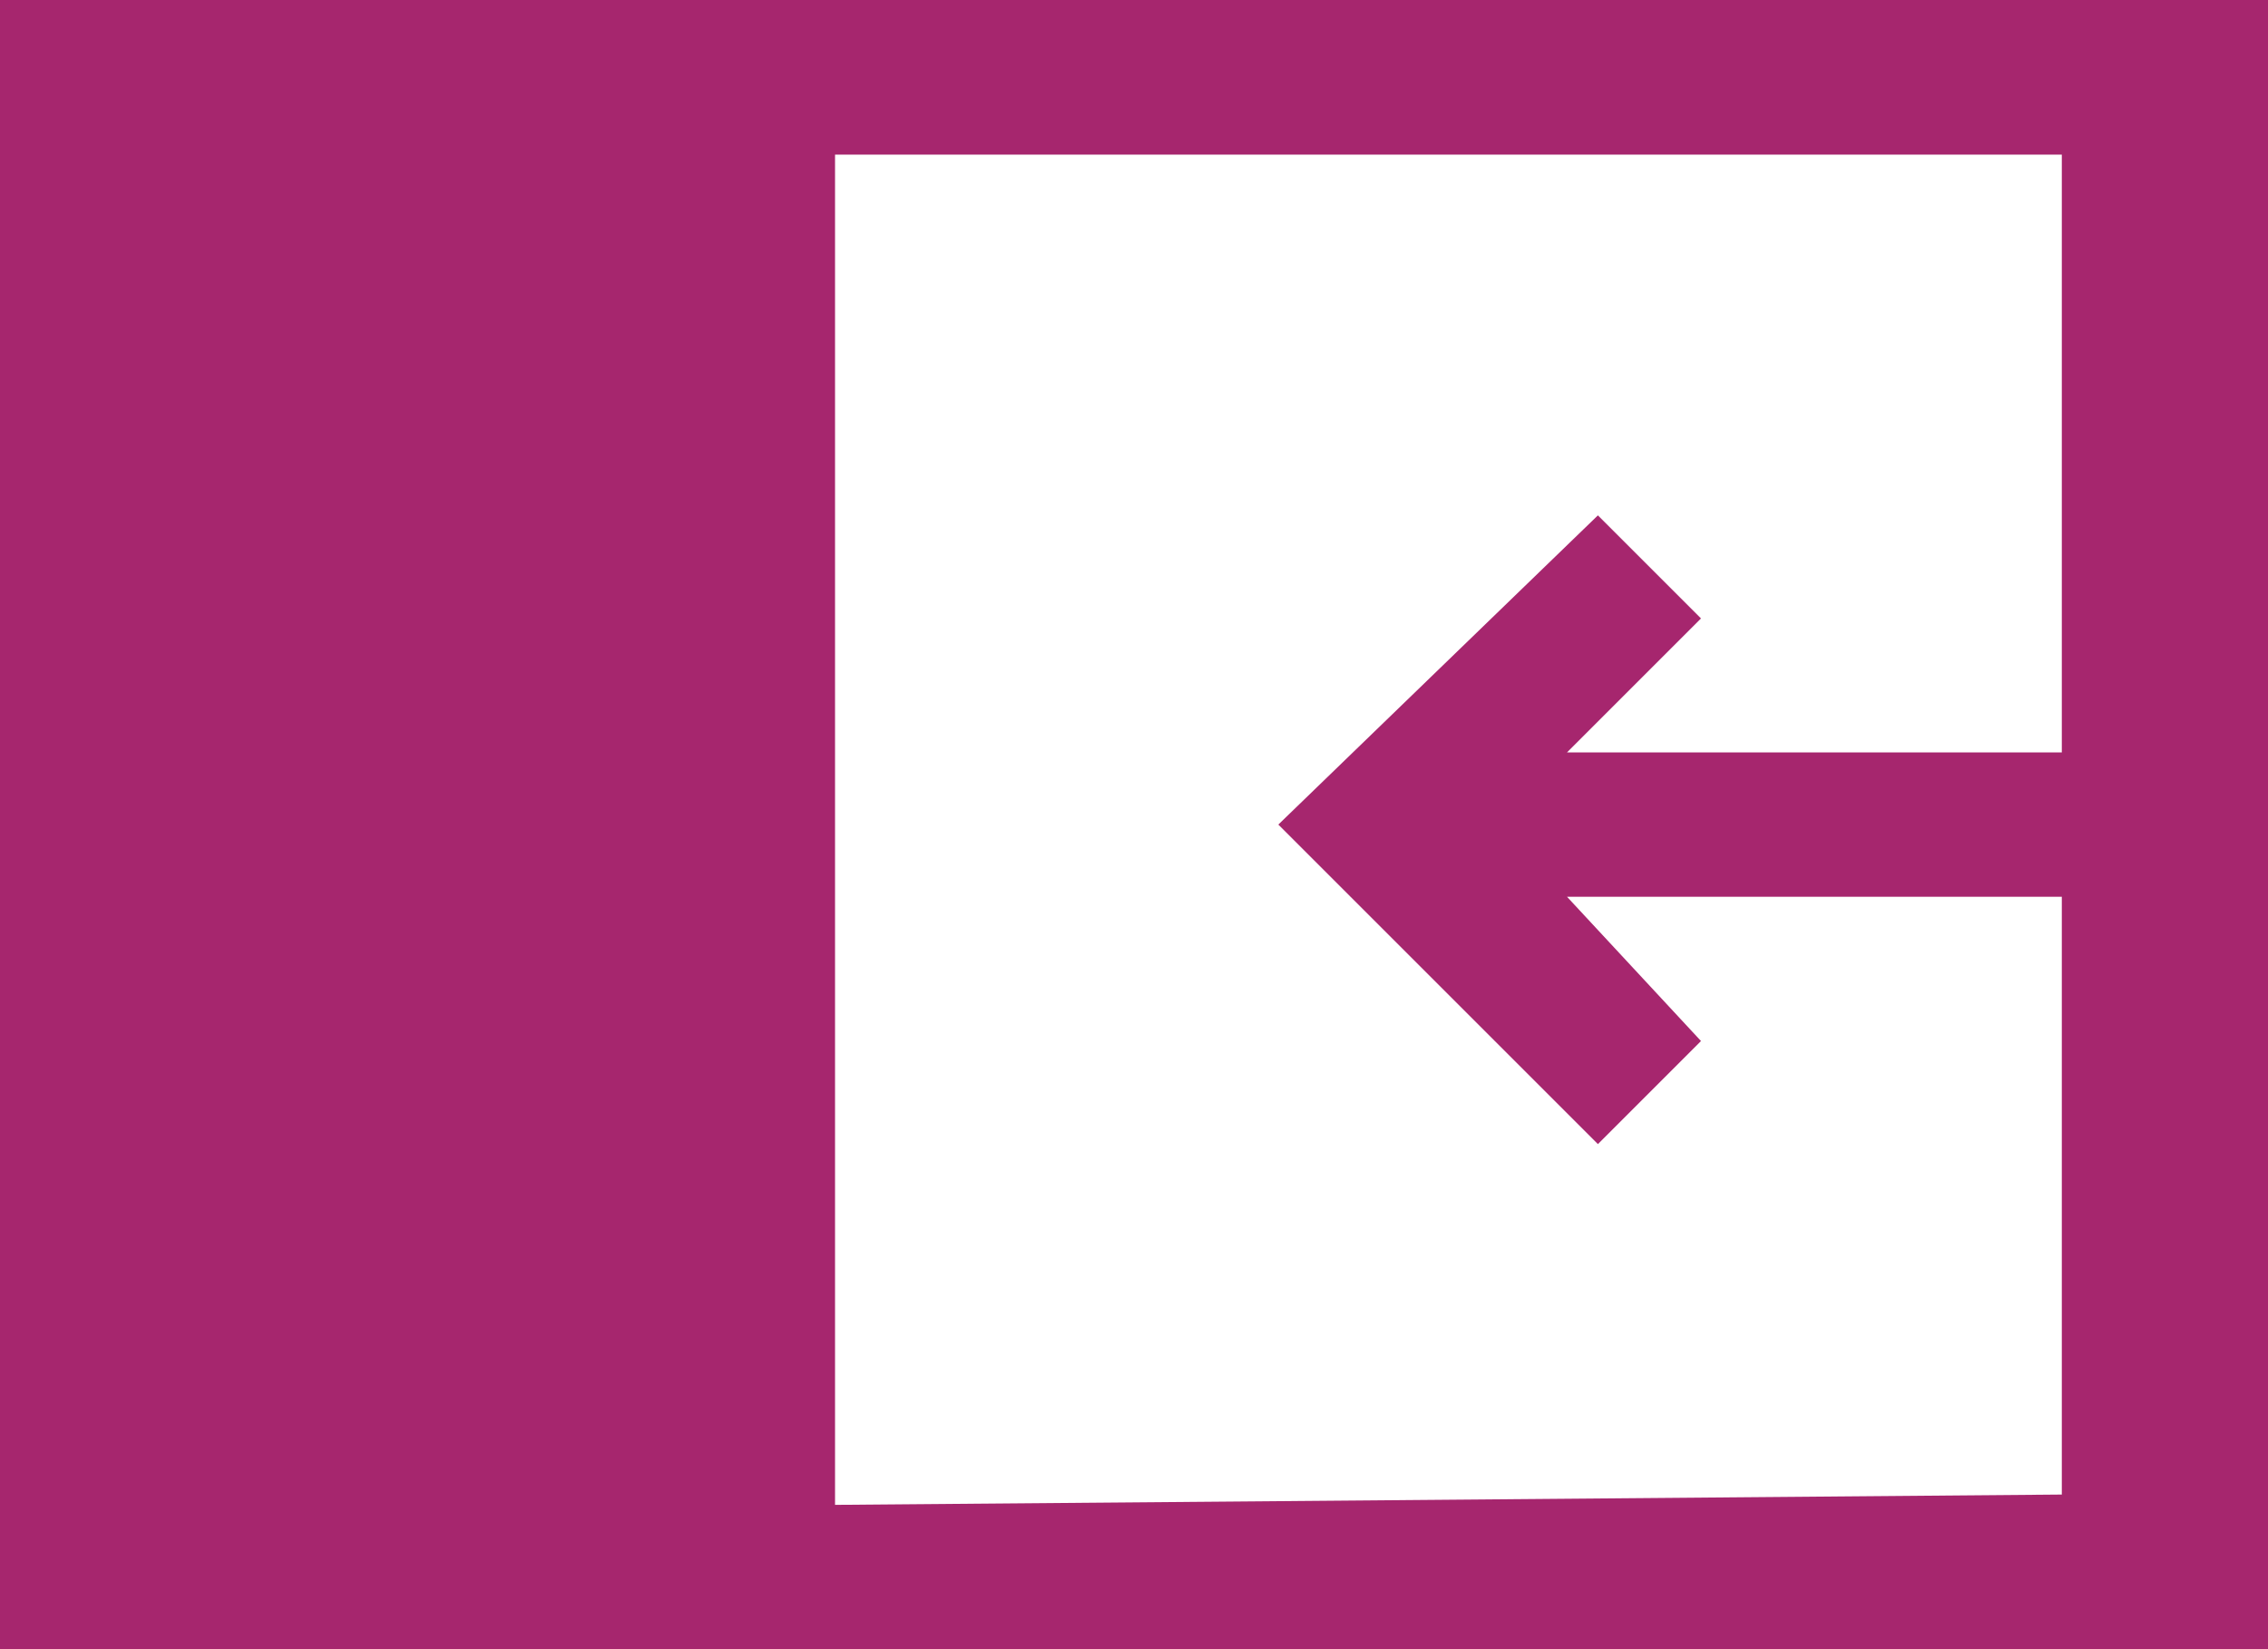 <?xml version="1.0" encoding="utf-8"?>
<!-- Generator: Adobe Illustrator 21.1.0, SVG Export Plug-In . SVG Version: 6.00 Build 0)  -->
<svg version="1.1" id="Layer_1" xmlns="http://www.w3.org/2000/svg" xmlns:xlink="http://www.w3.org/1999/xlink" x="0px" y="0px"
	 viewBox="0 0 22 16" style="enable-background:new 0 0 22 16;" xml:space="preserve">
<style type="text/css">
	.st0{fill:#A6266E;}
</style>
<g>
	<path class="st0" d="M0,0v16h22V0H0z M8.1,14.6V1.5H20v5.8h-4.8L16.5,6l-1-1l-3.1,3l3.1,3.1l1-1l-1.3-1.4H20v5.8L8.1,14.6z M14.5,8
		L14.5,8L14.5,8z"/>
</g>
</svg>
